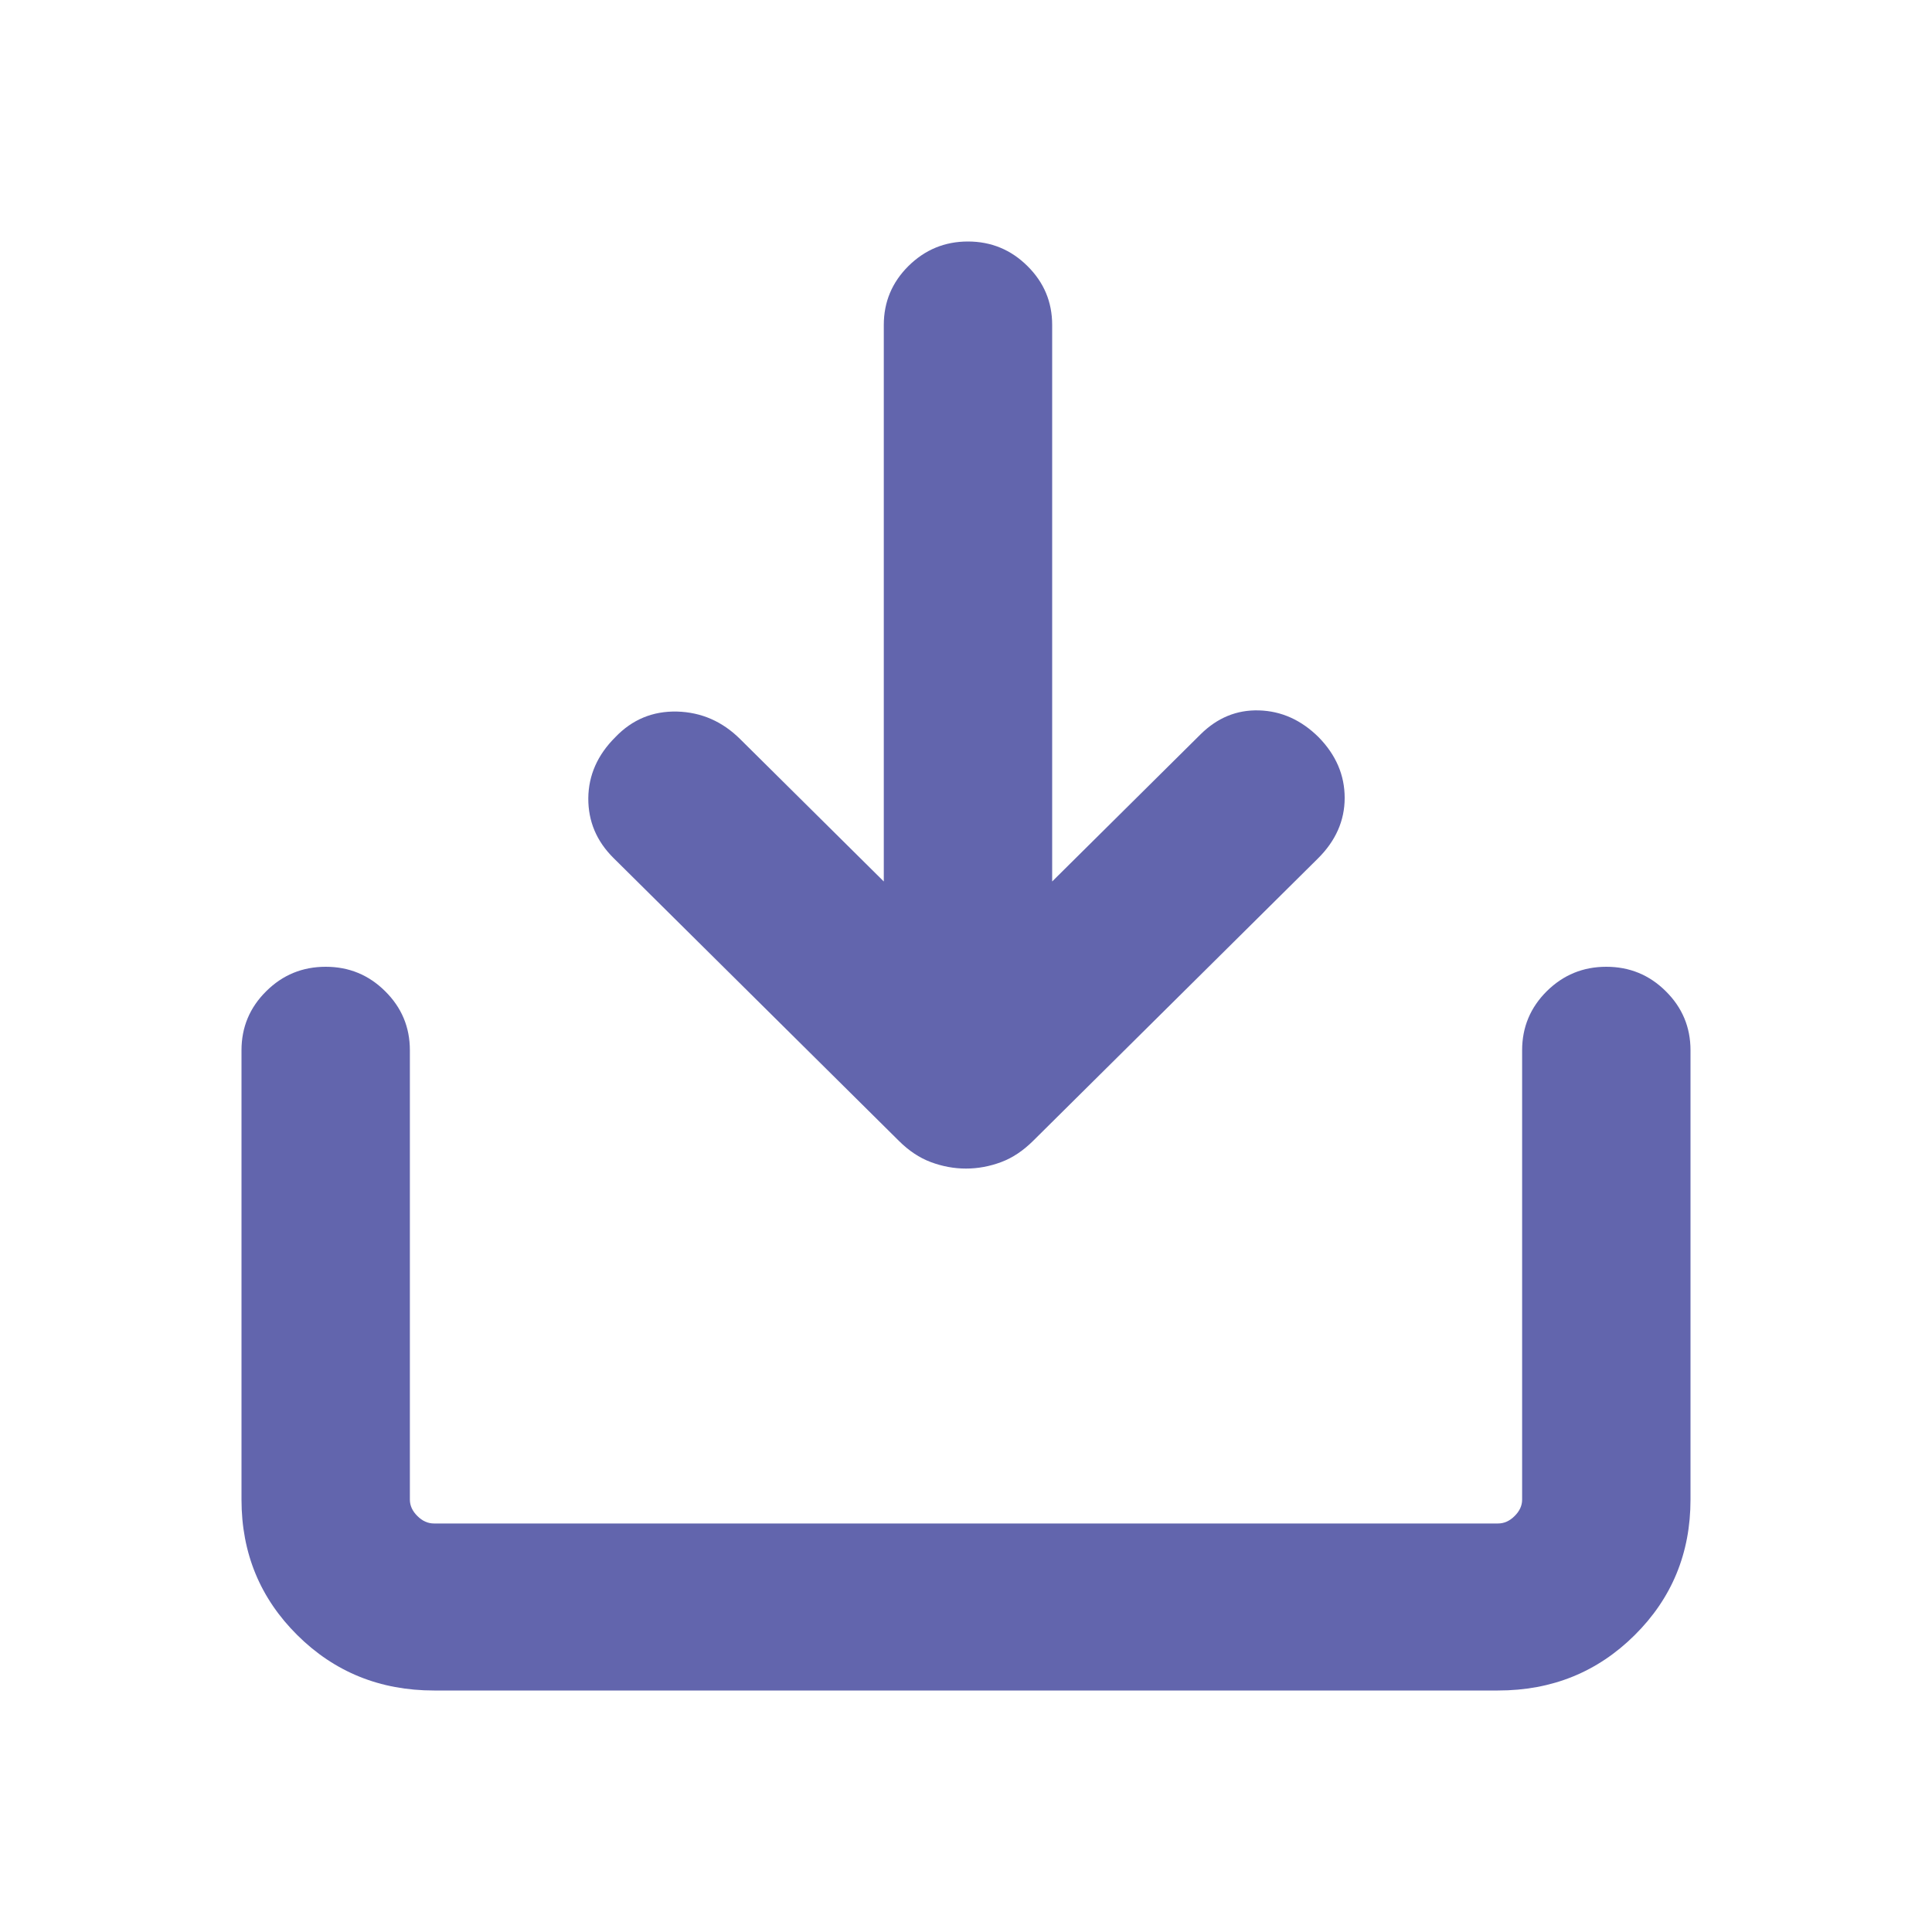 <svg viewBox="0 0 20 20" fill="none" xmlns="http://www.w3.org/2000/svg">
<path d="M6.37 7.631C6.545 7.448 6.758 7.36 7.009 7.366C7.26 7.373 7.478 7.468 7.663 7.652L9.149 9.125V3.364C9.149 3.126 9.234 2.923 9.404 2.754C9.575 2.585 9.78 2.5 10.02 2.5C10.26 2.5 10.466 2.585 10.636 2.754C10.807 2.923 10.892 3.126 10.892 3.364V9.125L12.426 7.604C12.601 7.43 12.803 7.347 13.034 7.354C13.265 7.361 13.47 7.453 13.65 7.631C13.83 7.815 13.92 8.024 13.92 8.26C13.92 8.495 13.827 8.705 13.642 8.888L10.695 11.81C10.592 11.912 10.482 11.986 10.364 12.03C10.246 12.074 10.125 12.097 10 12.097C9.875 12.097 9.754 12.074 9.636 12.03C9.518 11.986 9.407 11.912 9.305 11.81L6.35 8.881C6.175 8.707 6.089 8.502 6.09 8.264C6.092 8.026 6.185 7.815 6.37 7.631ZM2.5 10.872C2.5 10.634 2.585 10.43 2.756 10.261C2.926 10.092 3.131 10.008 3.372 10.008C3.612 10.008 3.817 10.092 3.987 10.261C4.158 10.43 4.243 10.634 4.243 10.872V15.524C4.243 15.586 4.269 15.643 4.321 15.694C4.373 15.746 4.43 15.771 4.493 15.771H15.507C15.57 15.771 15.627 15.746 15.679 15.694C15.731 15.643 15.757 15.586 15.757 15.524V10.872C15.757 10.634 15.842 10.43 16.012 10.261C16.183 10.092 16.388 10.008 16.628 10.008C16.869 10.008 17.074 10.092 17.244 10.261C17.415 10.43 17.5 10.634 17.5 10.872V15.524C17.5 16.078 17.307 16.545 16.922 16.927C16.537 17.309 16.066 17.5 15.507 17.5H4.493C3.935 17.5 3.463 17.309 3.078 16.927C2.693 16.545 2.5 16.078 2.5 15.524V10.872Z" fill="#6265AD"/>
</svg>
